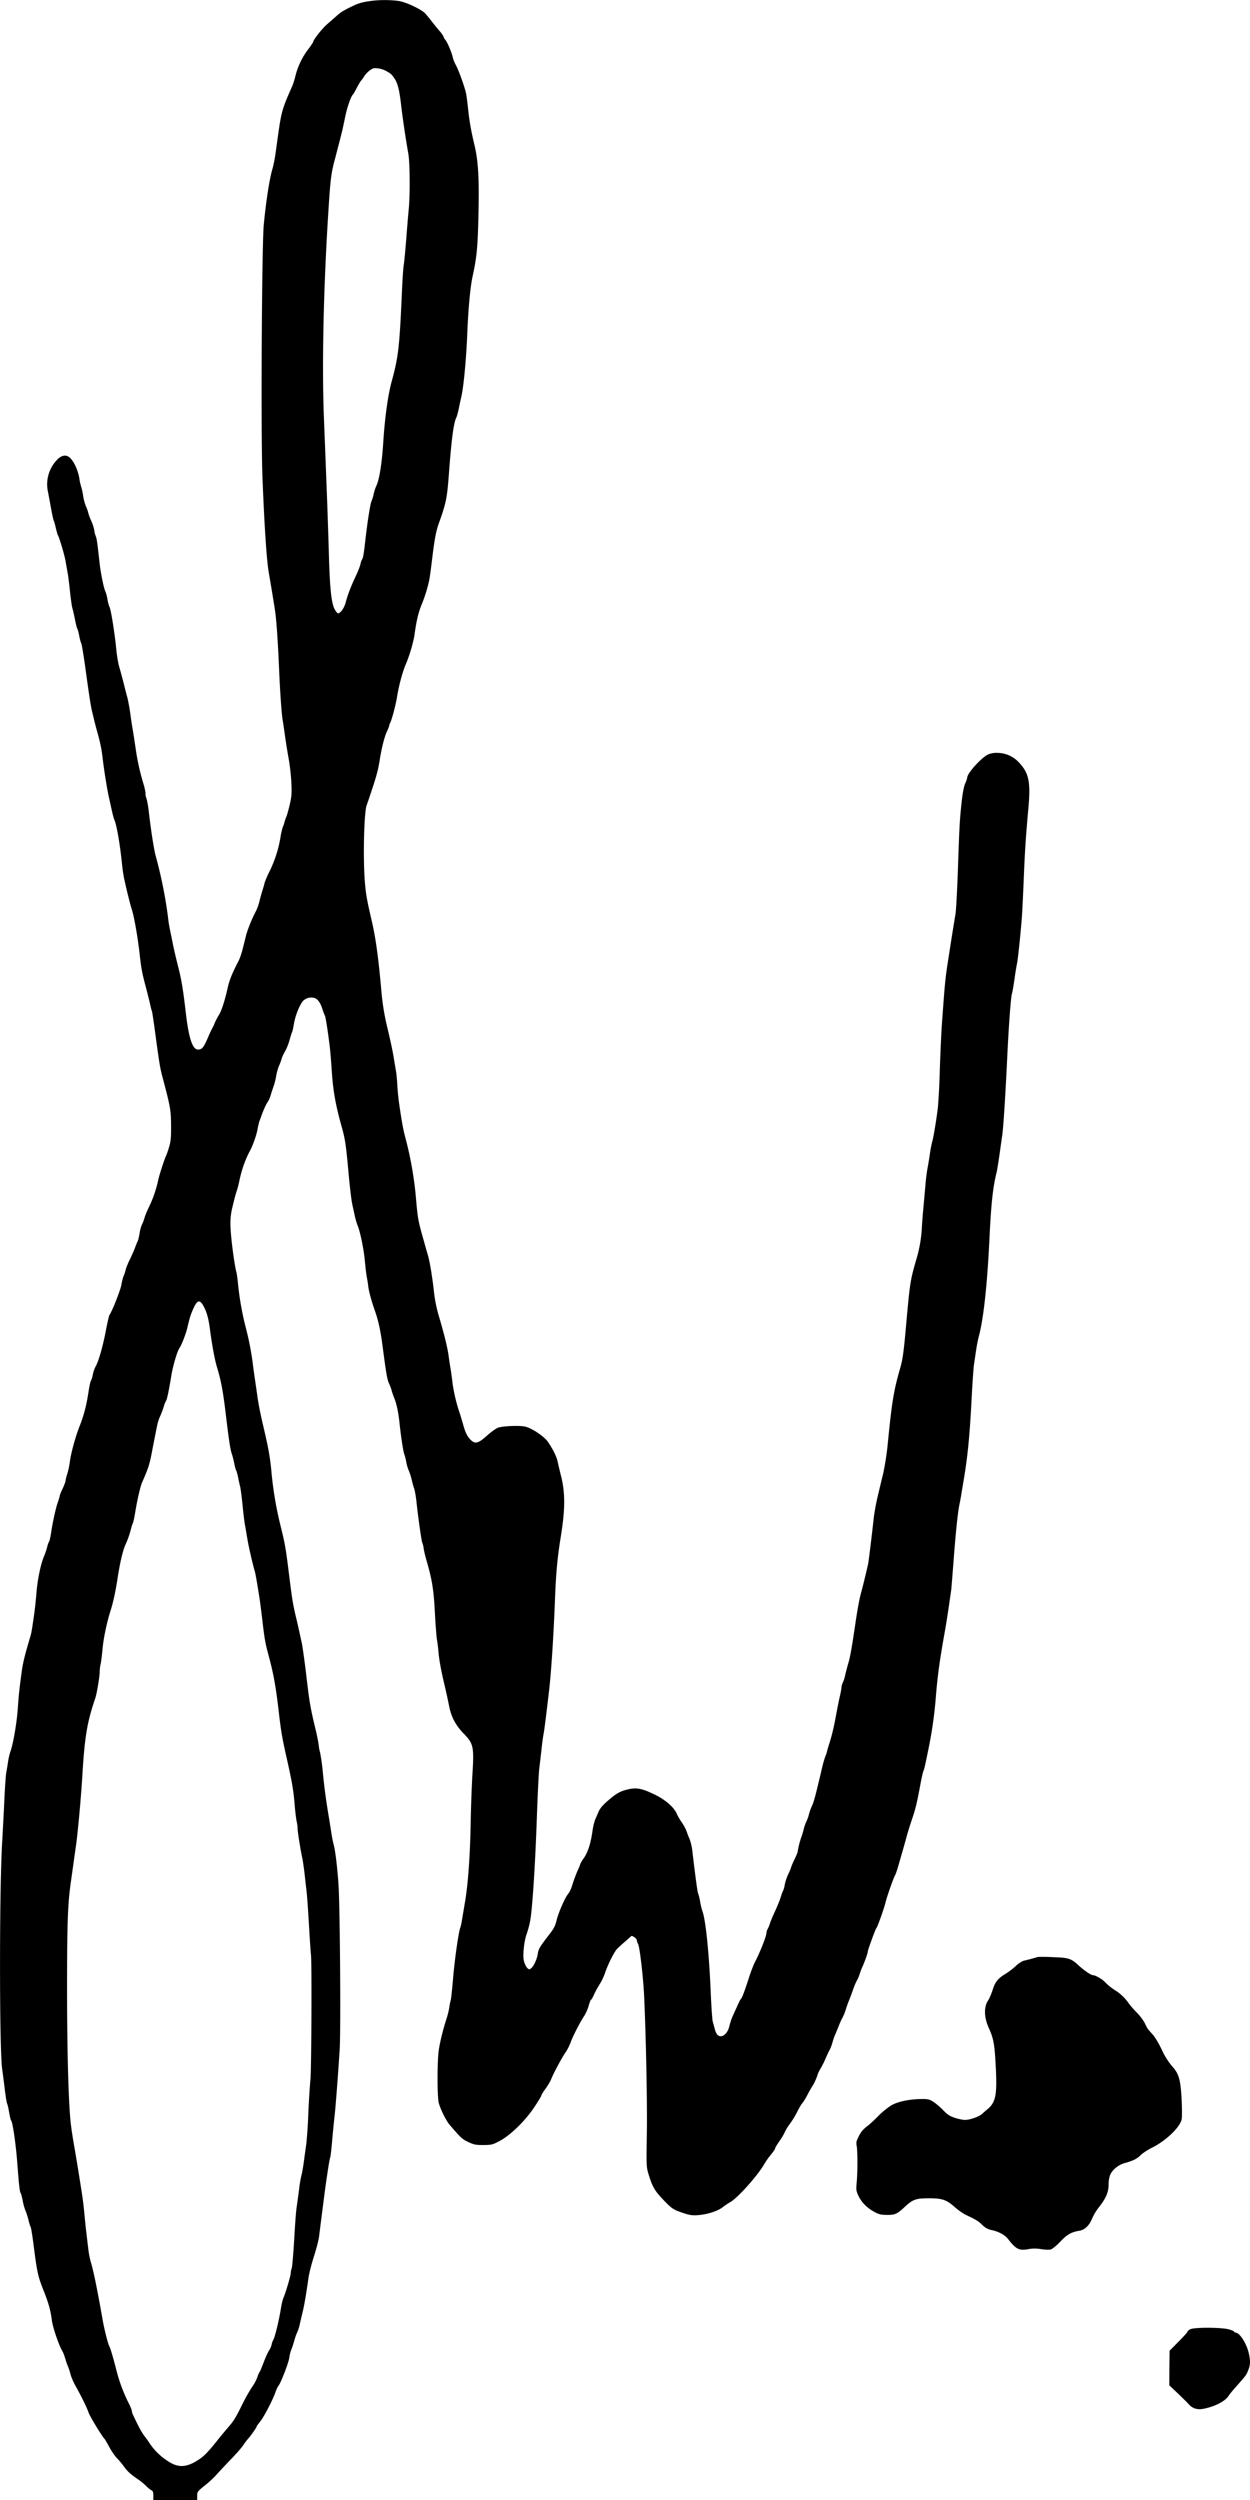 <svg width="40" height="80" xmlns="http://www.w3.org/2000/svg">
  <g style="fill: #000" fill-rule="evenodd">
    <path d="M11.756.047a1.647 1.647 0 0 0-.359.095c-.355.164-.47.23-.598.343-.078.07-.231.202-.337.296-.16.14-.44.495-.44.561 0 .01-.06.098-.131.199a2.35 2.35 0 0 0-.45.942 2.689 2.689 0 0 1-.087.268c-.318.712-.349.819-.452 1.547l-.081.583a4.376 4.376 0 0 1-.097.504c-.096.309-.209 1.03-.284 1.812-.062.696-.096 6.762-.04 8.114.062 1.556.134 2.64.203 3.024.065.372.165.984.202 1.23.04.283.09.986.125 1.827.031.75.084 1.497.116 1.654.009.05.043.277.074.504.032.224.085.558.119.74.034.184.072.514.084.741.016.356.01.448-.05.71-.037.163-.087.34-.109.393-.022.05-.053.136-.065.19a.56.56 0 0 1-.044.125 2.186 2.186 0 0 0-.078.331 3.898 3.898 0 0 1-.346 1.093 3.07 3.07 0 0 0-.169.391c0 .022-.028.117-.059.214a5.367 5.367 0 0 0-.097.35 1.866 1.866 0 0 1-.109.315 4.55 4.55 0 0 0-.315.757c-.022.094-.072.293-.11.44a2.273 2.273 0 0 1-.13.395c-.203.387-.3.627-.35.85-.096.429-.199.753-.286.892-.05.082-.11.199-.135.258a.902.902 0 0 1-.065.142 4.37 4.37 0 0 0-.153.328c-.137.318-.187.378-.315.381-.175 0-.293-.346-.387-1.134-.093-.804-.143-1.097-.252-1.528-.063-.243-.14-.577-.172-.74-.031-.165-.075-.363-.09-.442a4.171 4.171 0 0 1-.063-.41 14.426 14.426 0 0 0-.39-1.937c-.053-.183-.15-.798-.218-1.384a3.404 3.404 0 0 0-.078-.463.35.35 0 0 1-.031-.151c0-.054-.028-.186-.06-.293a7.485 7.485 0 0 1-.255-1.144c-.034-.227-.072-.482-.087-.567a10.974 10.974 0 0 1-.082-.536 6.578 6.578 0 0 0-.093-.52 11.385 11.385 0 0 1-.087-.33c-.05-.205-.122-.48-.194-.725a4.594 4.594 0 0 1-.078-.504c-.05-.52-.175-1.302-.218-1.355a1.215 1.215 0 0 1-.063-.237 1.208 1.208 0 0 0-.071-.268c-.044-.081-.144-.567-.178-.866-.075-.68-.097-.832-.122-.88a.813.813 0 0 1-.05-.191 1.32 1.32 0 0 0-.093-.3 1.89 1.89 0 0 1-.097-.252 1.238 1.238 0 0 0-.081-.233 1.545 1.545 0 0 1-.09-.347 1.782 1.782 0 0 0-.06-.27 1.693 1.693 0 0 1-.059-.272c-.037-.233-.156-.507-.278-.636-.124-.132-.277-.12-.43.038a1.127 1.127 0 0 0-.293 1.043c.018.094.062.327.096.52.035.189.072.368.088.393.015.029.043.136.065.237.025.104.053.201.063.22.043.057.215.64.25.842.018.11.046.268.062.356.018.085.053.362.078.614.028.252.062.492.078.536.015.044.05.198.08.346.029.149.06.28.075.3.013.016.041.123.063.236.022.114.053.22.065.236.013.02.069.347.122.725.119.873.178 1.257.215 1.418.09.381.128.526.184.725.094.346.128.513.162.803.047.404.153 1.062.21 1.292.024.114.065.296.09.41.025.113.06.24.078.28.075.174.18.794.243 1.412a5 5 0 0 0 .066.457c.106.479.2.85.25 1.002.074.233.193.914.249 1.434.047.428.078.595.184.992.053.199.118.46.146.58.025.12.053.23.063.242.006.013.056.334.106.713.137 1.011.15 1.096.252 1.474.231.876.25.983.253 1.465.003.375-.006.498-.06.681a2.865 2.865 0 0 1-.096.284c-.053.104-.221.62-.259.8a3.79 3.79 0 0 1-.293.85 2.526 2.526 0 0 0-.143.347c-.022.08-.057.17-.078.205a1.18 1.18 0 0 0-.078.284c-.02.12-.047.233-.06.252-.009.016-.046.1-.078.189-.03.085-.109.265-.171.394-.066.129-.128.287-.14.346a.956.956 0 0 1-.063.19c-.019.044-.053.17-.072.283-.03.176-.302.86-.38.961-.013.016-.063.23-.11.473-.09.491-.24 1.02-.33 1.169a1.057 1.057 0 0 0-.094.268.753.753 0 0 1-.062.204c-.016.02-.047.167-.072.331-.071.467-.15.766-.3 1.147-.124.315-.27.854-.299 1.103a2.672 2.672 0 0 1-.078.375c-.034.1-.059.205-.059.233 0 .025-.04.139-.093.25-.05.106-.094.213-.094.23 0 .018-.028.113-.062.213-.066.186-.163.621-.219 1-.018.119-.046.232-.059.251a.835.835 0 0 0-.065.19 2.685 2.685 0 0 1-.1.292c-.103.237-.206.735-.24 1.157a15.54 15.54 0 0 1-.063.614c-.078.555-.1.684-.128.772-.187.634-.24.838-.284 1.163-.071.53-.09.69-.121 1.137-.031.47-.147 1.144-.234 1.387a1.99 1.99 0 0 0-.078.33c-.016.114-.044.275-.06.363-.015.085-.043.498-.062.914-.018.416-.05.983-.065 1.26-.094 1.46-.094 6.661-.003 7.304.018.126.056.42.084.652.028.234.062.438.075.457.012.016.04.139.062.268.022.13.05.252.066.271.053.066.156.788.2 1.4.052.683.074.881.108.929.013.015.04.123.063.236.018.113.062.262.093.33.028.07.072.206.094.3.022.095.053.19.065.208.016.02.063.315.106.662.1.781.131.923.294 1.336.177.444.234.646.284 1.015.03.22.233.81.333.964.025.04.066.148.09.236.029.091.066.205.091.258a2 2 0 0 1 .081.253c.022.085.094.252.16.368.19.34.361.69.42.86.047.13.443.779.509.835.012.01.078.126.15.259.071.132.184.296.25.362.065.066.158.177.208.246.119.167.206.249.434.406.103.07.23.174.283.227.05.054.125.117.163.136.059.031.071.063.071.176V80H6.31v-.135c0-.13.01-.14.25-.334a3.29 3.29 0 0 0 .346-.316c.053-.063.256-.28.449-.482.196-.201.39-.422.43-.488.044-.066.113-.158.153-.205.084-.088.275-.362.275-.394 0-.01.053-.082.118-.164.119-.148.403-.693.49-.948a.815.815 0 0 1 .09-.19c.072-.078.322-.727.347-.897.009-.088.04-.202.062-.252.022-.054.066-.18.094-.284.028-.104.071-.227.096-.274a1.4 1.4 0 0 0 .088-.284l.09-.387c.05-.195.115-.59.181-1.056.019-.148.1-.466.178-.709.078-.242.153-.532.165-.646.06-.482.187-1.48.215-1.67.085-.586.125-.822.14-.847.01-.016.038-.262.063-.545.025-.284.06-.64.078-.794.037-.334.115-1.374.162-2.115.038-.64.01-4.515-.037-5.262-.034-.532-.106-1.134-.156-1.292a4.191 4.191 0 0 1-.078-.41c-.028-.173-.069-.434-.094-.582a18.955 18.955 0 0 1-.171-1.292 7.066 7.066 0 0 0-.09-.662 1.143 1.143 0 0 1-.044-.236 6.007 6.007 0 0 0-.113-.552c-.159-.67-.187-.84-.284-1.67a24.45 24.45 0 0 0-.137-1.008l-.096-.441c-.029-.13-.078-.35-.113-.488-.08-.344-.112-.533-.2-1.245-.121-.97-.127-.999-.311-1.749a11.68 11.68 0 0 1-.265-1.654c-.044-.438-.088-.69-.266-1.45a11.79 11.79 0 0 1-.171-.85c-.019-.148-.056-.397-.078-.552-.025-.157-.06-.413-.078-.567a9.316 9.316 0 0 0-.218-1.119 9.437 9.437 0 0 1-.25-1.386 5.023 5.023 0 0 0-.05-.39c-.062-.2-.178-1.075-.19-1.403a2.14 2.14 0 0 1 .069-.74c.043-.193.102-.407.127-.476.025-.07.057-.19.072-.268.078-.39.194-.725.356-1.024.09-.167.209-.504.24-.696.019-.101.047-.215.06-.25.015-.034.043-.113.065-.173.062-.18.159-.39.202-.44a.863.863 0 0 0 .094-.221c.028-.095.072-.224.094-.287a2 2 0 0 0 .078-.315c.018-.11.062-.262.093-.331.034-.073.069-.173.081-.22.013-.051.063-.161.113-.243a1.77 1.77 0 0 0 .146-.372c.034-.12.069-.23.078-.246.013-.016.038-.145.062-.283.047-.262.185-.6.297-.719a.377.377 0 0 1 .34-.088c.112.025.2.139.271.362.031.095.066.186.078.205.022.032.097.501.156.993.016.129.044.463.062.74.041.659.122 1.122.325 1.843.103.372.13.542.206 1.371.053.58.1.97.13 1.103l.076.347a2.3 2.3 0 0 0 .09.315c.081.182.2.76.234 1.134.019.208.047.441.062.52.016.079.038.211.047.3.022.17.11.494.21.771.118.334.186.653.258 1.213.11.835.137.996.203 1.135.031.07.068.167.08.22.013.05.054.174.094.268.063.158.122.441.156.772.05.46.116.886.15.986.025.063.053.18.066.259.012.079.05.201.08.27.032.073.072.2.091.284.019.085.053.211.078.28.025.07.06.269.078.442.053.498.16 1.257.187 1.308.013.025.035.11.044.189.012.078.05.233.081.346.19.646.24.961.28 1.765.02.356.048.715.063.803.016.085.038.255.047.378.025.28.081.586.203 1.103.053.224.115.514.14.643.069.347.206.605.455.863.331.344.347.416.284 1.409a48.77 48.77 0 0 0-.053 1.591c-.022 1.008-.087 1.9-.19 2.464-.025.155-.062.369-.081.482a1.82 1.82 0 0 1-.056.268c-.056.126-.187 1.056-.234 1.639-.028.327-.06.64-.075.693-.016.05-.037.157-.047.236a2.536 2.536 0 0 1-.08.331c-.12.369-.216.76-.257 1.04-.05.362-.05 1.49.003 1.686.057.201.234.564.347.693.361.419.396.454.592.548.181.085.234.098.484.098.262-.003.296-.01.505-.12.35-.18.817-.633 1.114-1.071.13-.196.237-.369.237-.388 0-.022.059-.12.134-.22.075-.104.153-.237.178-.297.071-.186.346-.7.461-.863a1.59 1.59 0 0 0 .162-.315c.063-.183.306-.662.443-.863.047-.076.113-.221.14-.325.029-.1.06-.186.072-.186.013 0 .053-.066.09-.151.038-.082.088-.177.107-.211.022-.035.075-.126.122-.205.046-.079.106-.214.134-.3.087-.261.287-.658.38-.759.05-.05.169-.16.265-.242.094-.082.181-.158.19-.17.029-.029.178.078.178.129 0 .022.02.082.044.132.053.107.162 1.059.19 1.635.063 1.37.103 3.463.088 4.412-.016 1.052-.016 1.074.053 1.307.121.4.2.536.458.807.293.306.328.33.649.438.206.07.287.082.471.07.303-.023.63-.127.795-.253.075-.06.181-.129.231-.157.222-.114.855-.813 1.086-1.2.053-.09.13-.206.174-.26.144-.176.19-.245.19-.273 0-.016.06-.117.135-.224a1.95 1.95 0 0 0 .178-.3c.021-.056.093-.17.155-.252a2.91 2.91 0 0 0 .231-.375c.063-.129.14-.261.172-.293.031-.034.097-.141.15-.242.05-.098.127-.237.174-.306a1.81 1.81 0 0 0 .147-.312.903.903 0 0 1 .106-.236 2.71 2.71 0 0 0 .159-.318c.065-.148.131-.284.143-.303.016-.019.05-.113.078-.205.025-.094.066-.214.09-.264.023-.054.073-.174.11-.268.037-.095.09-.218.122-.271a1.51 1.51 0 0 0 .109-.268c.031-.095.065-.198.081-.233a9.28 9.28 0 0 0 .143-.378 2.24 2.24 0 0 1 .138-.331.693.693 0 0 0 .075-.173c.028-.089.071-.202.096-.253.075-.167.172-.44.172-.488 0-.053.25-.734.277-.756.032-.025.244-.624.287-.804.04-.18.272-.835.31-.882.012-.019.055-.139.093-.268.15-.52.19-.658.265-.93.04-.157.125-.425.184-.598.11-.321.159-.523.271-1.134.035-.193.078-.375.094-.41.028-.06.056-.189.165-.725.116-.57.187-1.084.234-1.67.05-.63.122-1.156.268-1.969.069-.381.131-.79.222-1.434.006-.053.04-.47.075-.93.068-.91.137-1.565.19-1.811.019-.088.047-.236.06-.33l.077-.458c.125-.747.19-1.411.25-2.584.025-.485.059-.973.075-1.087.018-.113.046-.318.068-.457.019-.138.06-.35.094-.472.153-.599.268-1.677.34-3.23.05-1.011.106-1.534.224-2 .016-.07.056-.32.09-.552.032-.233.073-.526.091-.646.035-.243.103-1.333.156-2.442.044-.968.116-1.95.15-2.064.019-.054.053-.265.084-.473a8.59 8.59 0 0 1 .081-.504c.028-.126.103-.838.153-1.45.013-.173.04-.711.06-1.197.037-.948.068-1.408.149-2.306.078-.848.019-1.138-.296-1.472a.946.946 0 0 0-.693-.312.682.682 0 0 0-.312.057c-.224.117-.655.599-.655.734a.767.767 0 0 1-.062.18c-.04.088-.081.293-.11.542-.068.617-.077.778-.124 2.168-.025.709-.06 1.37-.078 1.465-.031.183-.122.743-.218 1.37-.11.69-.119.785-.219 2.175-.018.242-.046.879-.065 1.418a23.239 23.239 0 0 1-.06 1.213c-.04.362-.15 1.018-.18 1.103a3.777 3.777 0 0 0-.081.425c-.028.189-.066.41-.082.488a7.218 7.218 0 0 0-.062.536l-.062.693c-.016.164-.038.435-.047.599a4.35 4.35 0 0 1-.187 1.071c-.187.653-.197.731-.312 2.001-.084.958-.116 1.172-.2 1.465-.206.712-.265 1.09-.396 2.427a9.02 9.02 0 0 1-.137.898c-.05.208-.134.554-.184.772-.053.217-.11.535-.128.709-.044.41-.156 1.332-.175 1.433-.028.136-.171.734-.218.898-.06.211-.128.58-.197 1.056-.109.74-.165 1.055-.224 1.245a7.722 7.722 0 0 0-.094.356 1.097 1.097 0 0 1-.078.252.39.39 0 0 0-.043.148c0 .034-.022.154-.047.268-.028.113-.075.352-.11.535-.084.467-.14.703-.23.993a3.751 3.751 0 0 0-.081.277.5.5 0 0 1-.044.126 3.732 3.732 0 0 0-.125.448c-.206.872-.243 1.011-.312 1.162a1.62 1.62 0 0 0-.096.271c-.013.06-.05.16-.081.224a1.412 1.412 0 0 0-.09.268c-.023.085-.05.183-.066.217a2.847 2.847 0 0 0-.122.48c0 .021-.05.141-.11.264a2 2 0 0 0-.108.258c0 .016-.038.101-.081.19a1.71 1.71 0 0 0-.113.336.706.706 0 0 1-.056.205c-.012.016-.047.11-.075.205-.03.095-.109.287-.171.425a4.572 4.572 0 0 0-.16.372c-.021.07-.055.161-.08.205a.373.373 0 0 0-.044.136c0 .107-.222.661-.378.951a4.698 4.698 0 0 0-.184.489c-.14.434-.221.646-.252.668-.022.015-.069.116-.278.582-.031.07-.072.199-.093.287-.06.268-.256.41-.387.28a.5.5 0 0 1-.081-.182l-.066-.243c-.015-.06-.043-.457-.062-.882-.05-1.254-.162-2.376-.268-2.647a2.097 2.097 0 0 1-.072-.3 1.507 1.507 0 0 0-.066-.27c-.021-.044-.093-.577-.184-1.358a1.783 1.783 0 0 0-.087-.378 2.38 2.38 0 0 1-.097-.25 1.448 1.448 0 0 0-.153-.283 1.942 1.942 0 0 1-.162-.277c-.078-.199-.362-.448-.686-.605-.424-.208-.599-.243-.886-.173-.25.06-.371.129-.67.393-.131.117-.222.224-.26.319-.034.078-.08.189-.108.249a2.005 2.005 0 0 0-.088.378c-.056.394-.146.67-.277.86a1.066 1.066 0 0 0-.113.189c0 .013-.04.113-.09.22-.047.11-.119.303-.16.432a.965.965 0 0 1-.13.293c-.09.092-.309.58-.375.845-.046.192-.09.274-.237.463-.299.388-.343.46-.365.608-.034.233-.184.507-.277.504-.063-.003-.156-.167-.178-.312-.028-.189.022-.611.097-.816a2.94 2.94 0 0 0 .109-.403c.069-.334.165-1.787.218-3.337.025-.728.06-1.43.078-1.56l.066-.567c.018-.183.047-.4.062-.488.034-.17.081-.555.181-1.402.072-.618.147-1.756.193-2.962.032-.845.078-1.333.184-1.985.147-.905.147-1.437-.003-2.001a20.356 20.356 0 0 1-.096-.41c-.032-.16-.15-.397-.318-.643-.122-.17-.503-.425-.712-.476-.174-.044-.689-.025-.87.029-.062.019-.224.135-.359.255-.283.255-.383.28-.527.135-.109-.113-.168-.233-.237-.482a11.153 11.153 0 0 0-.103-.346 5.37 5.37 0 0 1-.237-.977 9.217 9.217 0 0 0-.062-.457 12.021 12.021 0 0 1-.063-.416c-.034-.255-.13-.655-.296-1.222a4.53 4.53 0 0 1-.184-.93c-.065-.517-.128-.882-.184-1.078a13.258 13.258 0 0 1-.115-.403c-.21-.74-.206-.728-.278-1.544a11.455 11.455 0 0 0-.334-1.834c-.065-.246-.103-.447-.2-1.112a8.447 8.447 0 0 1-.05-.52c-.009-.18-.03-.4-.046-.488-.016-.085-.047-.278-.072-.426-.04-.242-.093-.494-.227-1.055a7.773 7.773 0 0 1-.166-1.056c-.093-1.074-.184-1.73-.315-2.284-.146-.63-.184-.835-.215-1.23-.062-.79-.025-2.246.062-2.457.032-.082.21-.614.272-.82.075-.251.1-.365.134-.566.062-.41.156-.779.23-.943.044-.094.082-.189.082-.207 0-.016.012-.057.031-.089.05-.091.178-.573.218-.825.056-.36.187-.845.29-1.068a4.91 4.91 0 0 0 .262-.87c.072-.533.138-.791.256-1.071a4.62 4.62 0 0 0 .225-.738c.028-.167.04-.258.118-.885.063-.485.106-.706.2-.961.228-.643.253-.772.318-1.655.078-1.036.147-1.537.23-1.698.016-.028.05-.157.079-.287.025-.129.062-.296.078-.368.072-.29.156-1.17.19-1.963.034-.876.1-1.576.178-1.922.13-.596.162-.927.184-2.017.025-1.106-.01-1.667-.131-2.171-.1-.413-.16-.75-.2-1.128a10.636 10.636 0 0 0-.059-.473c-.031-.195-.253-.816-.346-.97a1.062 1.062 0 0 1-.094-.252c-.04-.164-.174-.473-.24-.545-.022-.023-.04-.057-.04-.076a.903.903 0 0 0-.15-.211c-.081-.098-.197-.24-.256-.318a4.763 4.763 0 0 0-.187-.227c-.119-.13-.608-.363-.845-.4a3.505 3.505 0 0 0-1.008.015Zm.596 2.222c.159.088.175.104.271.242.1.148.156.366.206.794.04.375.165 1.217.234 1.592.056.296.062 1.323.016 1.802-.016.17-.053.592-.078.939-.028.347-.063.715-.078.82-.02.103-.047.522-.063.929-.078 1.742-.112 2.038-.333 2.845-.113.422-.213 1.131-.262 1.913-.044.69-.128 1.213-.225 1.408a1.424 1.424 0 0 0-.084.262 1.234 1.234 0 0 1-.072.233c-.034.072-.128.658-.193 1.241-.05.442-.072.57-.11.621a.517.517 0 0 0-.046.142c-.013.06-.075.224-.14.362-.154.319-.269.621-.331.857-.044.177-.169.356-.247.356-.018 0-.065-.056-.103-.122-.112-.202-.162-.675-.193-1.894a242.19 242.19 0 0 0-.081-2.332c-.025-.668-.06-1.531-.075-1.922-.066-1.68-.013-4.153.143-6.586.066-1.052.088-1.232.216-1.704.103-.391.165-.634.234-.91.012-.06.056-.26.093-.442.06-.29.184-.646.247-.693.009-.01.062-.098.112-.199.053-.1.115-.208.14-.236.025-.028.075-.098.106-.148a.773.773 0 0 1 .265-.243c.081-.038.3 0 .43.073ZM6.507 41.785c.106.186.165.4.209.734.068.523.155.99.227 1.23.125.409.184.727.26 1.322.12 1.015.164 1.302.214 1.45.025.07.06.211.081.315.02.104.047.202.06.22.012.016.04.117.062.221.019.104.047.23.062.284.016.05.05.315.078.583.025.268.06.557.078.646.016.085.05.293.078.457.047.277.169.803.234 1.024.025.085.063.29.156.882.016.104.05.372.078.599.078.686.103.828.216 1.241.152.567.224.964.315 1.736.074.652.109.851.23 1.402.197.87.244 1.128.284 1.623.019.233.05.476.066.539.015.063.028.164.028.22 0 .108.1.725.153.958.015.07.043.268.065.442l.062.551c.02.13.054.627.082 1.103.028.476.056.917.065.977.031.223.016 3.674-.016 4.001-.018.183-.05.672-.068 1.087a14.91 14.91 0 0 1-.063.961c-.015.114-.053.375-.08.583-.029.208-.063.4-.075.426a3.568 3.568 0 0 0-.075.44c-.028.218-.066.486-.081.6-.02.113-.053.576-.078 1.033-.028.457-.063.864-.078.908a.472.472 0 0 0-.032.157c0 .079-.159.615-.234.791-.024.057-.059.199-.077.315-.06.385-.2.964-.25 1.034a.463.463 0 0 0-.047.132.644.644 0 0 1-.087.205c-.038.057-.116.23-.175.387-.06.155-.115.29-.128.3a.705.705 0 0 0-.071.167 1.336 1.336 0 0 1-.169.312 5.98 5.98 0 0 0-.327.586c-.206.416-.272.517-.45.721-.05.057-.196.23-.324.391-.274.344-.418.495-.546.586-.44.309-.723.325-1.098.054a1.96 1.96 0 0 1-.552-.564c-.034-.05-.072-.107-.087-.126-.147-.186-.21-.3-.437-.779a.347.347 0 0 1-.025-.097c0-.026-.04-.13-.09-.23a5.188 5.188 0 0 1-.403-1.069c-.096-.38-.19-.705-.224-.765-.05-.092-.156-.51-.219-.857-.184-1.05-.302-1.61-.386-1.875a3.072 3.072 0 0 1-.078-.441c-.022-.174-.05-.422-.066-.552-.015-.129-.043-.406-.062-.614a11.198 11.198 0 0 0-.081-.63 156.39 156.39 0 0 0-.09-.567c-.026-.174-.085-.514-.125-.757-.044-.242-.1-.589-.122-.772-.078-.583-.128-2.272-.128-4.411 0-2.092.022-2.72.128-3.435l.075-.535c.015-.114.05-.363.078-.552.065-.453.162-1.528.206-2.237.074-1.267.152-1.742.418-2.52.05-.155.14-.69.14-.848 0-.06.012-.174.031-.246.016-.076.044-.303.062-.504.032-.34.144-.86.262-1.223.075-.24.147-.567.206-.945.09-.592.181-.97.278-1.175a2.66 2.66 0 0 0 .143-.4c.028-.11.063-.227.078-.253.016-.028.05-.189.078-.362.063-.384.163-.82.219-.945.209-.473.243-.59.33-1.056.032-.17.097-.5.156-.788.016-.078.056-.198.088-.267.034-.07.084-.205.115-.3a.985.985 0 0 1 .081-.208c.028-.038.09-.337.165-.797.053-.324.188-.778.262-.885.07-.101.2-.441.25-.646.084-.356.106-.42.197-.624.121-.265.2-.284.315-.079Z" fill-rule="nonzero"/>
    <path d="M33.213 62.622a6.69 6.69 0 0 1-.462.123.868.868 0 0 0-.253.174 2.367 2.367 0 0 1-.318.242c-.243.145-.333.255-.415.514-.04.126-.106.28-.146.34-.14.208-.131.542.022.88.15.33.184.516.218 1.146.056.99.012 1.226-.262 1.456-.069.057-.14.12-.16.139-.096.094-.392.201-.557.201-.066 0-.21-.028-.322-.066-.165-.053-.237-.1-.38-.249-.097-.1-.24-.22-.318-.268-.125-.078-.166-.088-.396-.085-.375.007-.733.082-.942.202a2.598 2.598 0 0 0-.397.321 5.06 5.06 0 0 1-.32.303c-.194.148-.25.214-.332.381-.071.139-.08.186-.059.293.031.164.031.841 0 1.17-.022.232-.018.264.056.428.097.208.284.397.521.52.14.075.206.09.403.09.252 0 .315-.027.57-.267.247-.227.344-.261.724-.265.452-.003.59.041.852.271.112.101.28.221.377.265.315.148.393.195.524.325.1.094.175.132.306.16.2.041.411.155.499.268.268.347.365.394.67.337a1.17 1.17 0 0 1 .393 0c.122.02.262.026.312.013.053-.016.181-.117.31-.252.22-.233.352-.306.617-.35.162-.025.312-.17.399-.387a1.67 1.67 0 0 1 .218-.363c.222-.28.31-.482.31-.721 0-.126.02-.246.058-.331.069-.152.266-.31.453-.36.28-.078.399-.138.514-.255.069-.066.234-.176.371-.242.437-.218.886-.646.942-.902.013-.06.013-.337 0-.62-.034-.652-.084-.838-.308-1.084a2.287 2.287 0 0 1-.328-.526c-.093-.196-.221-.413-.29-.486-.168-.186-.18-.201-.25-.359a1.683 1.683 0 0 0-.261-.346 2.867 2.867 0 0 1-.247-.28 1.504 1.504 0 0 0-.412-.41 1.85 1.85 0 0 1-.38-.306c-.078-.079-.293-.199-.362-.199-.062 0-.268-.138-.455-.308-.247-.227-.315-.25-.824-.268a5.332 5.332 0 0 0-.483-.007ZM38.088 74.536c-.05.025-.087.06-.087.076 0 .019-.128.16-.287.321l-.287.29-.007.552-.003.554.116.11c.23.218.424.407.524.514.109.12.265.164.446.13.371-.07.711-.247.817-.423.025-.044.144-.186.262-.318.29-.328.303-.344.362-.498.068-.167.072-.28.022-.52-.066-.318-.294-.68-.428-.68-.021 0-.04-.013-.04-.026 0-.016-.075-.05-.162-.075-.225-.07-1.123-.073-1.248-.007Z"/>
  </g>
</svg>
